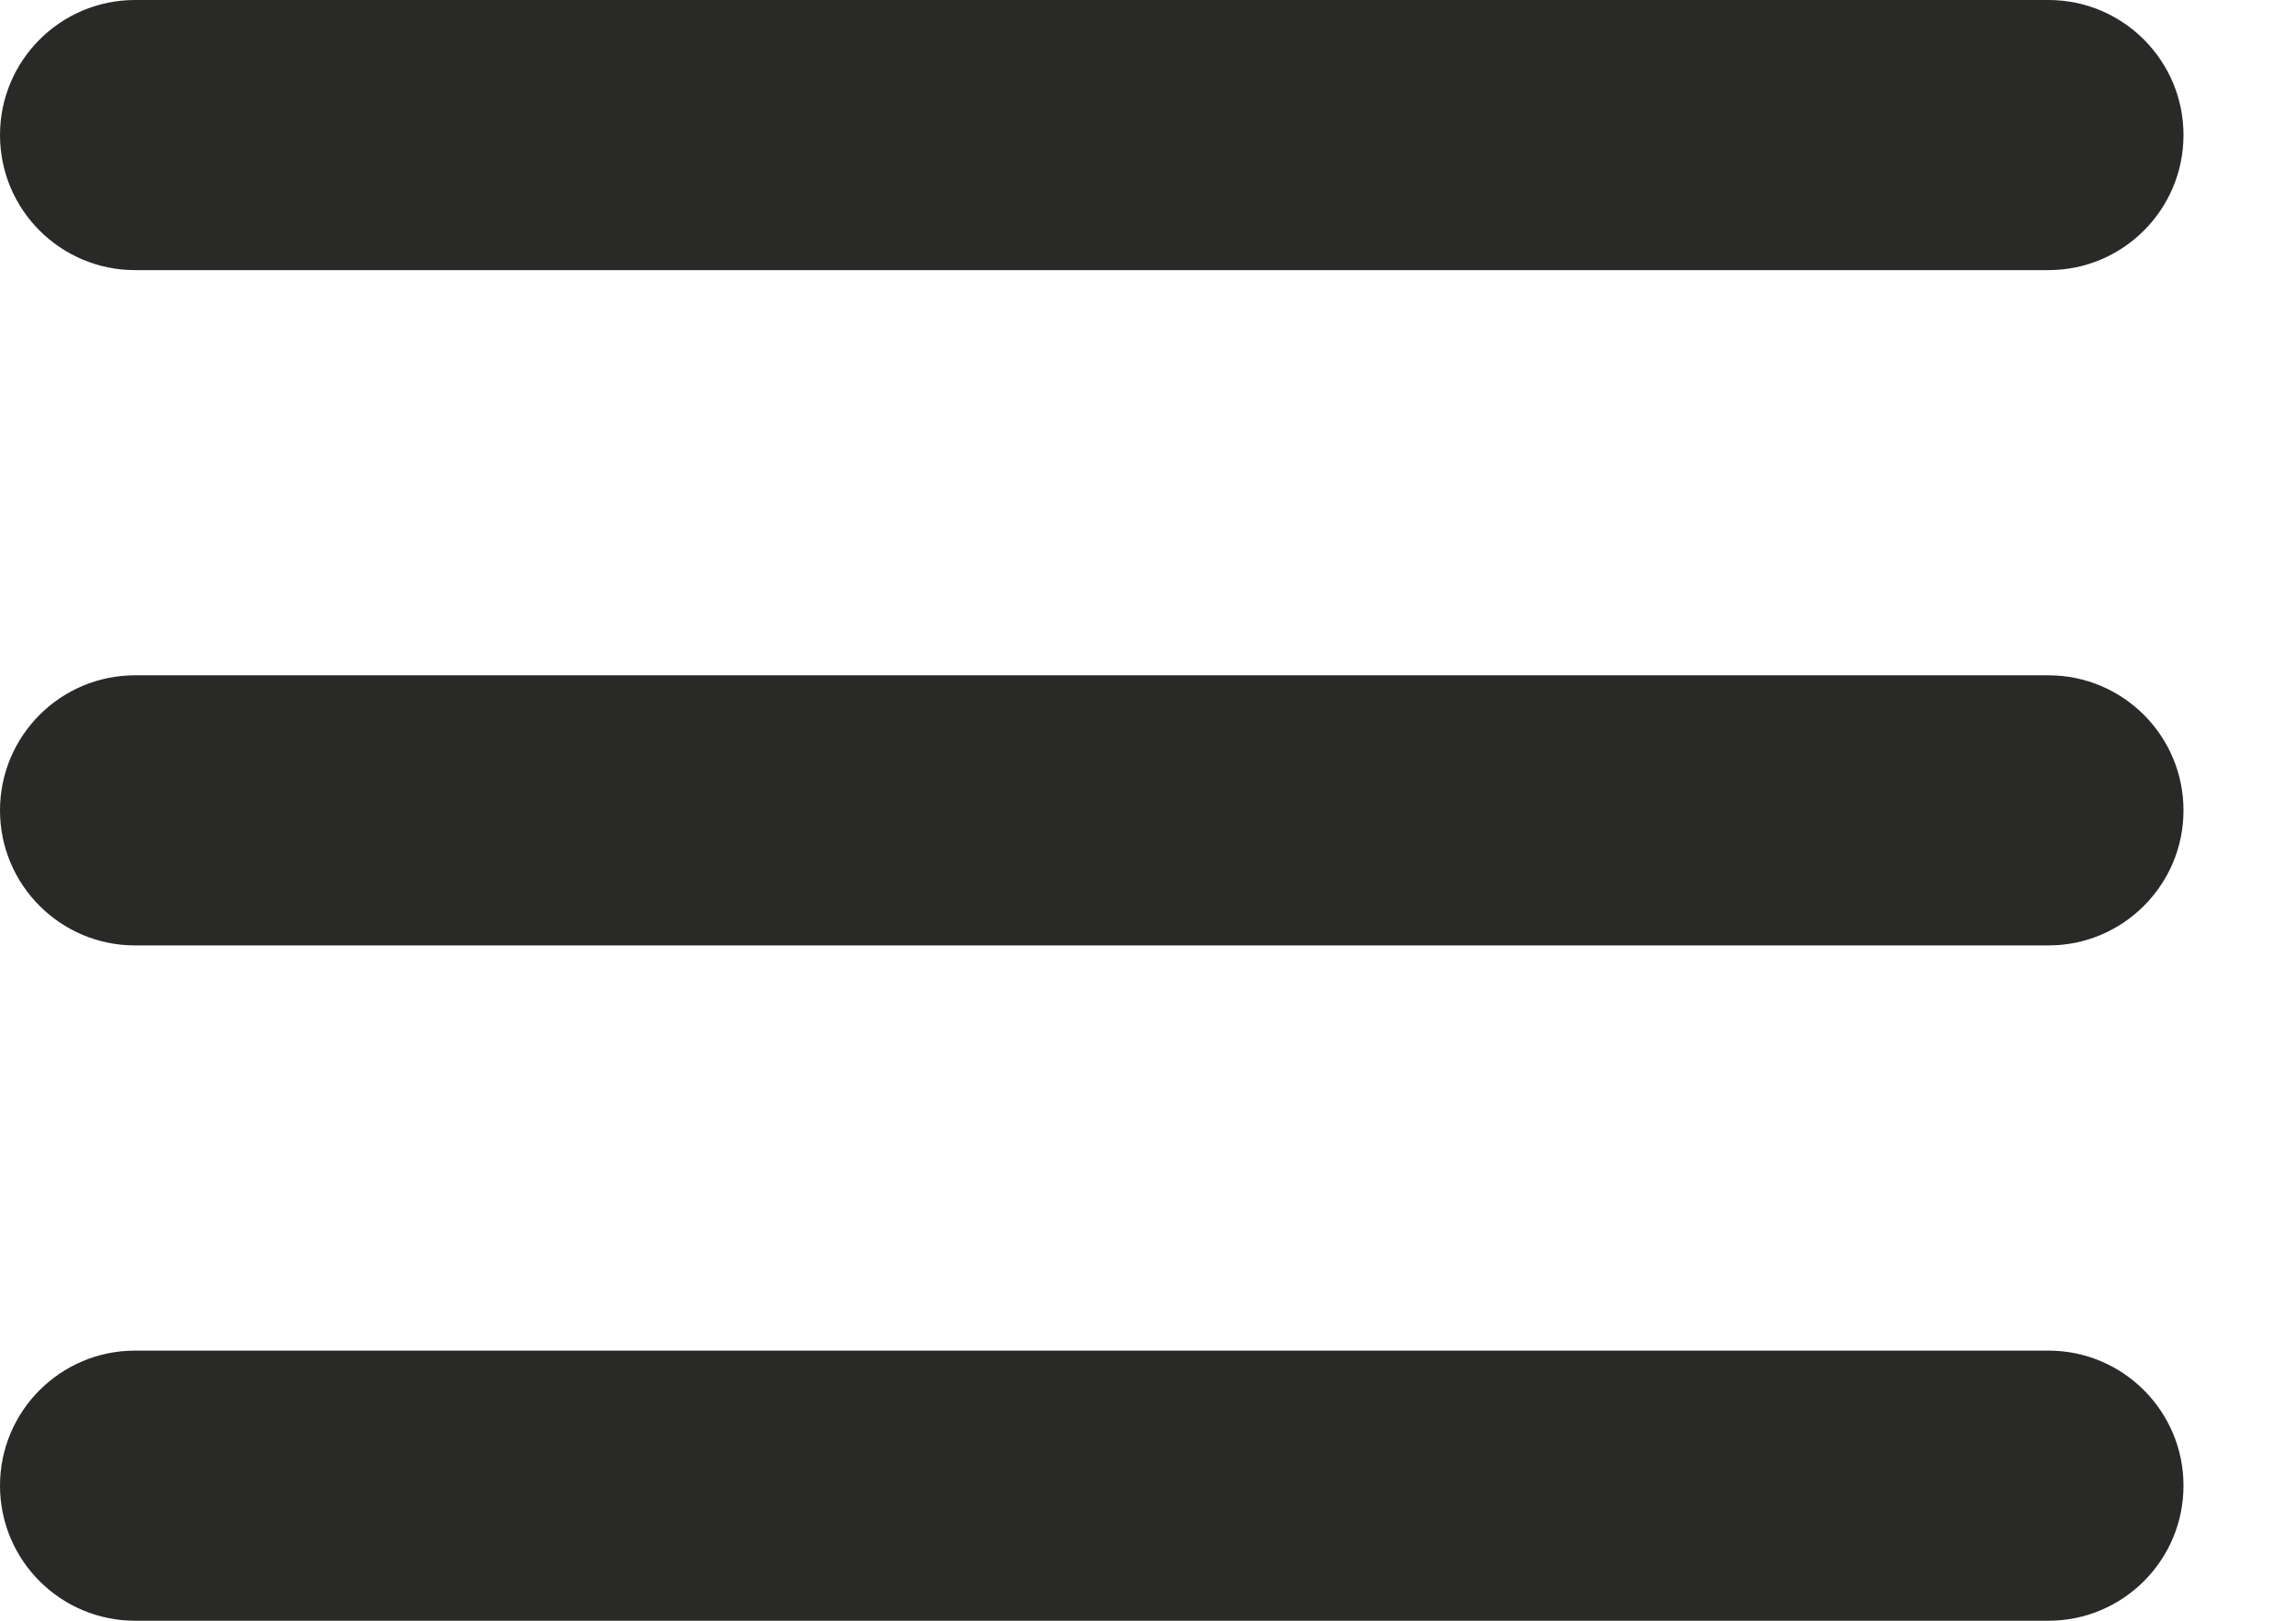 <svg width="17" height="12" viewBox="0 0 17 12" fill="none" xmlns="http://www.w3.org/2000/svg">
<path fill-rule="evenodd" clip-rule="evenodd" d="M0 1C0 0.448 0.448 0 1 0H15.167C15.719 0 16.167 0.448 16.167 1C16.167 1.552 15.719 2 15.167 2H1C0.448 2 0 1.552 0 1ZM0 6C0 5.448 0.448 5 1 5H15.167C15.719 5 16.167 5.448 16.167 6C16.167 6.552 15.719 7 15.167 7H1C0.448 7 0 6.552 0 6ZM1 10C0.448 10 0 10.448 0 11C0 11.552 0.448 12 1 12H15.167C15.719 12 16.167 11.552 16.167 11C16.167 10.448 15.719 10 15.167 10H1Z" fill="#292927"/>
</svg>
